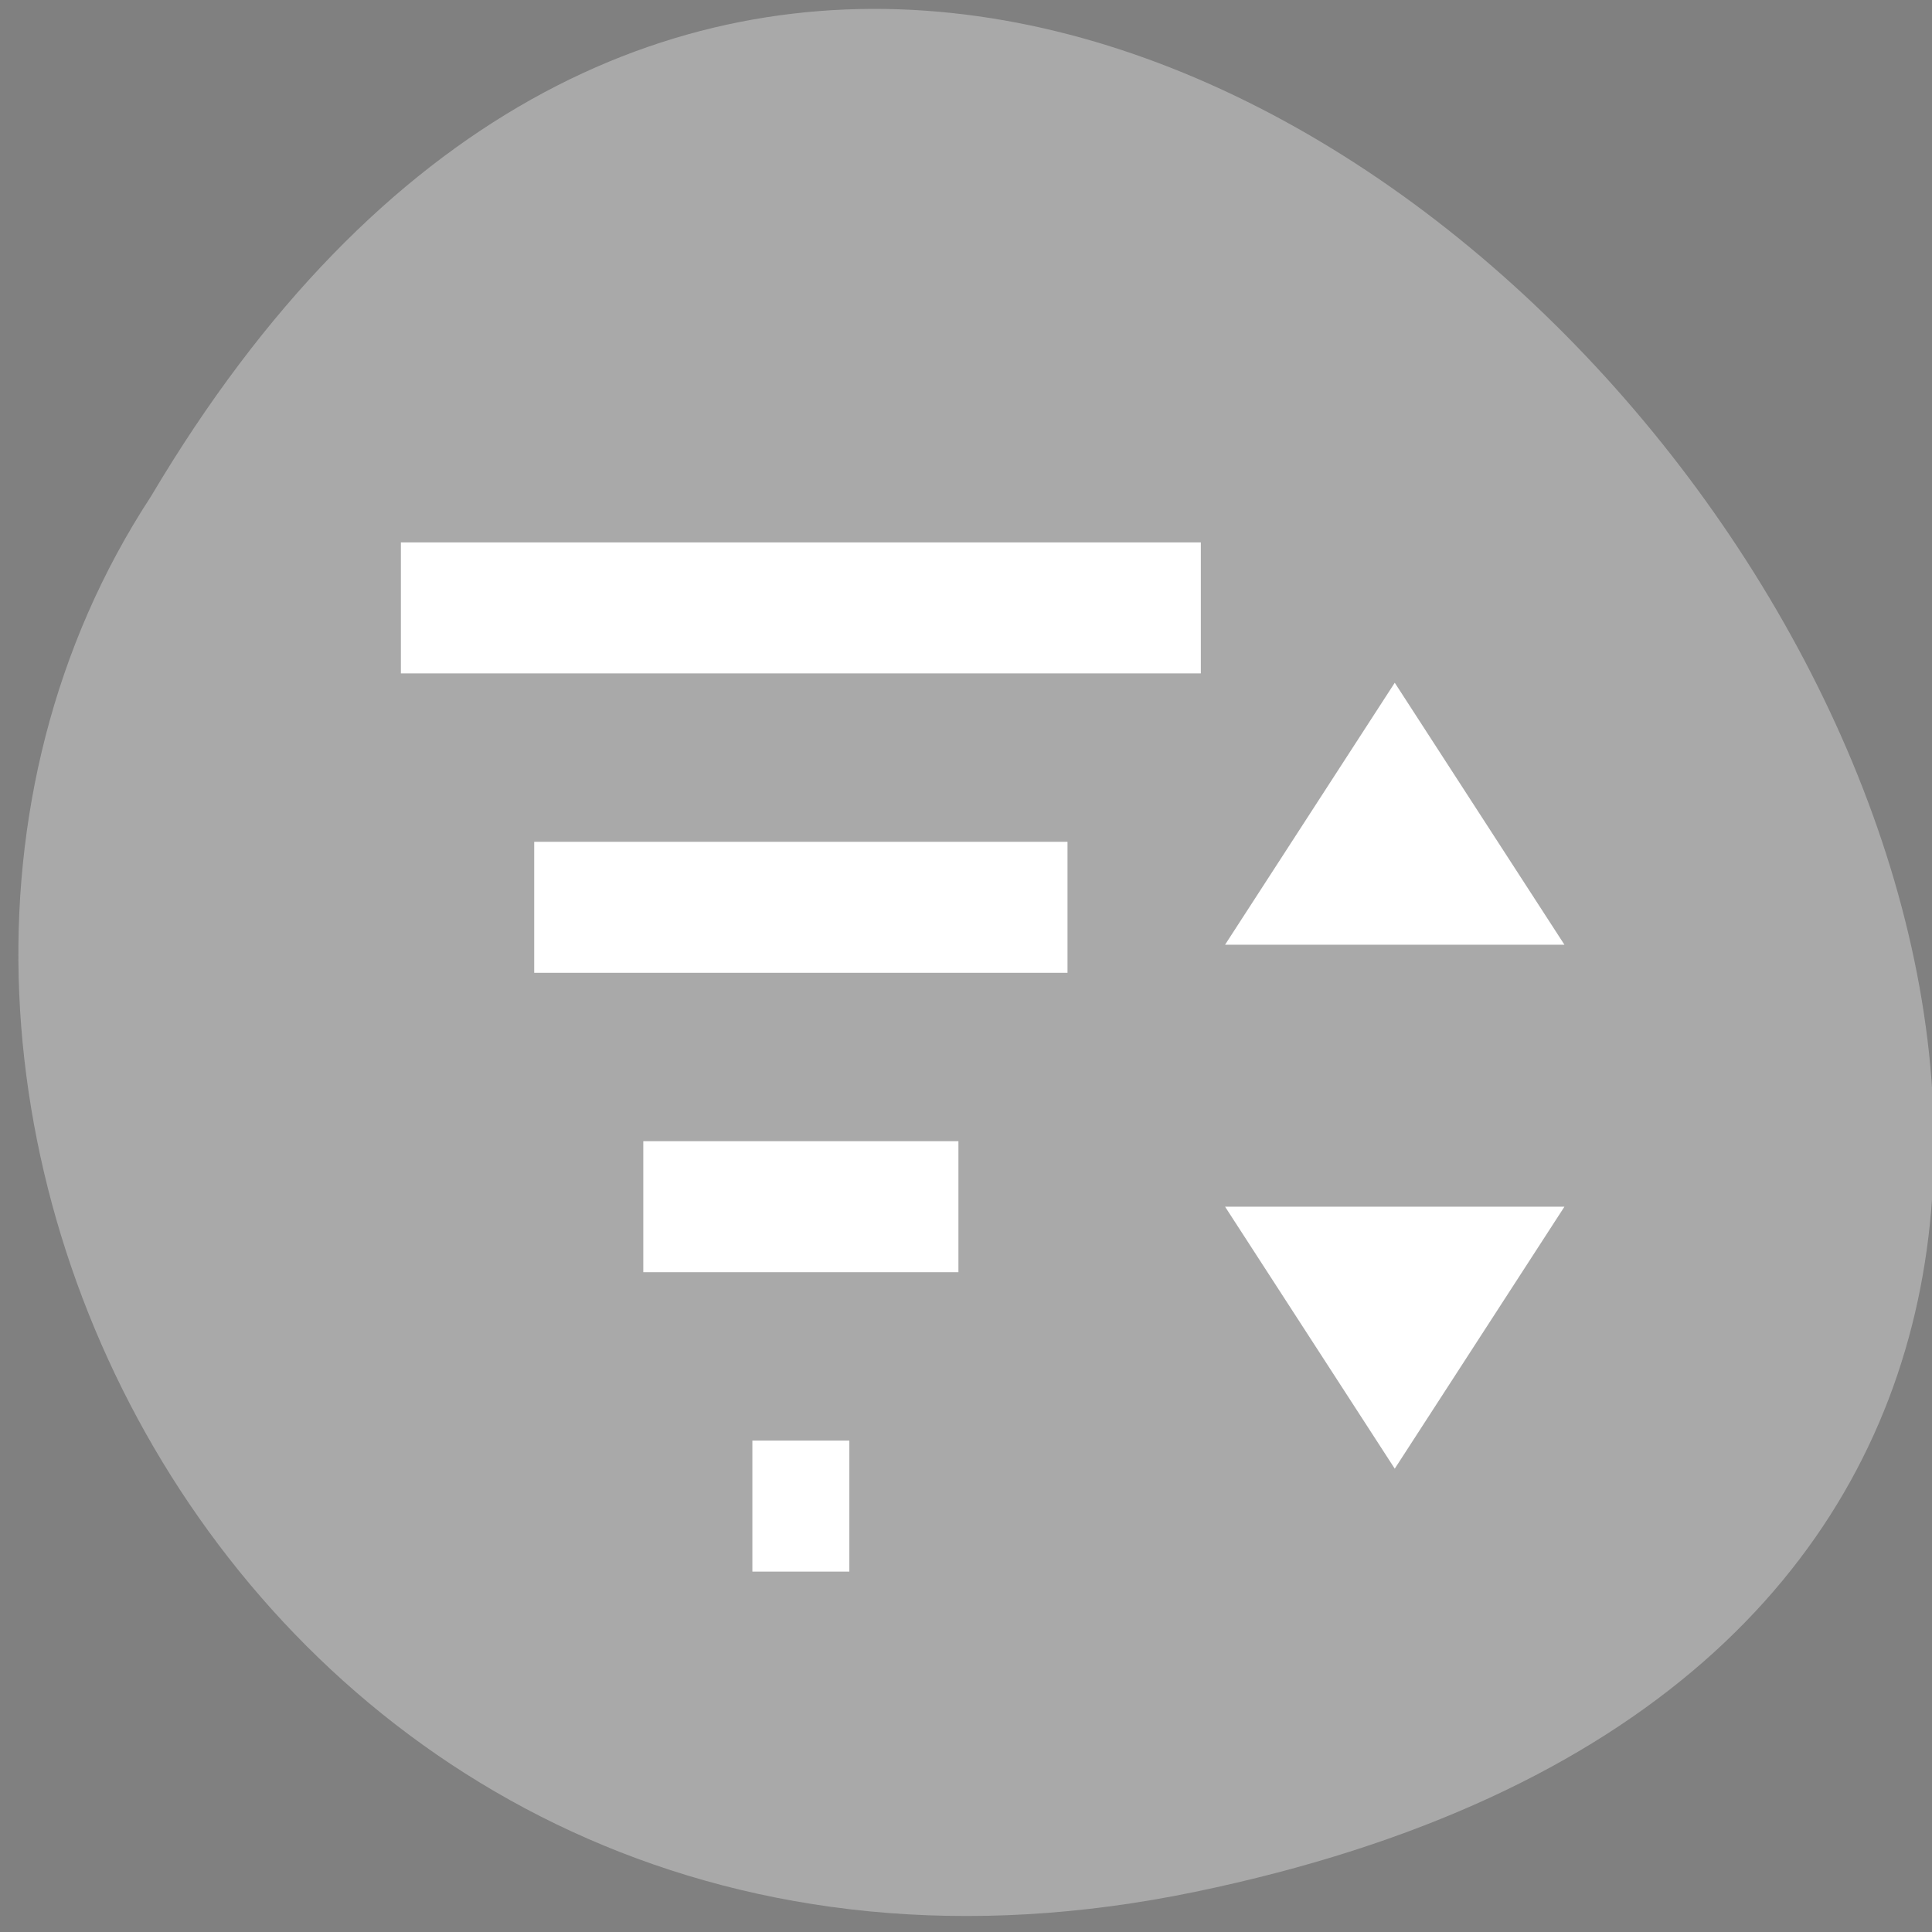 <svg xmlns="http://www.w3.org/2000/svg" viewBox="0 0 256 256"><rect x="0" y="0" width="256" height="256" fill="#808080" stroke="none"/><path d="m 157.05 800.67 c 237.88 49.54 -17.492 390.35 -138.4 185.62 -51.828 -79.53 16.06 -211.1 138.4 -185.62 z" transform="matrix(1 0 0 -0.996 1.342 1048.14)" style="fill:#a9a9a9;color:#000"/><g transform="matrix(3.212 0 0 4.959 37.06 6.165)"><g style="stroke:#fff;stroke-width:3.5"><path d="m 5 15 h 33"/><path d="m 10.5 23 h 22"/><path d="m 15 31 h 13"/><path d="m 19.5 39 h 4"/></g><g style="fill:#fff"><path d="m 46,17 7,7 -14,0 z"/><path d="m 46,38 7,-7 -14,0 z"/></g></g></svg>